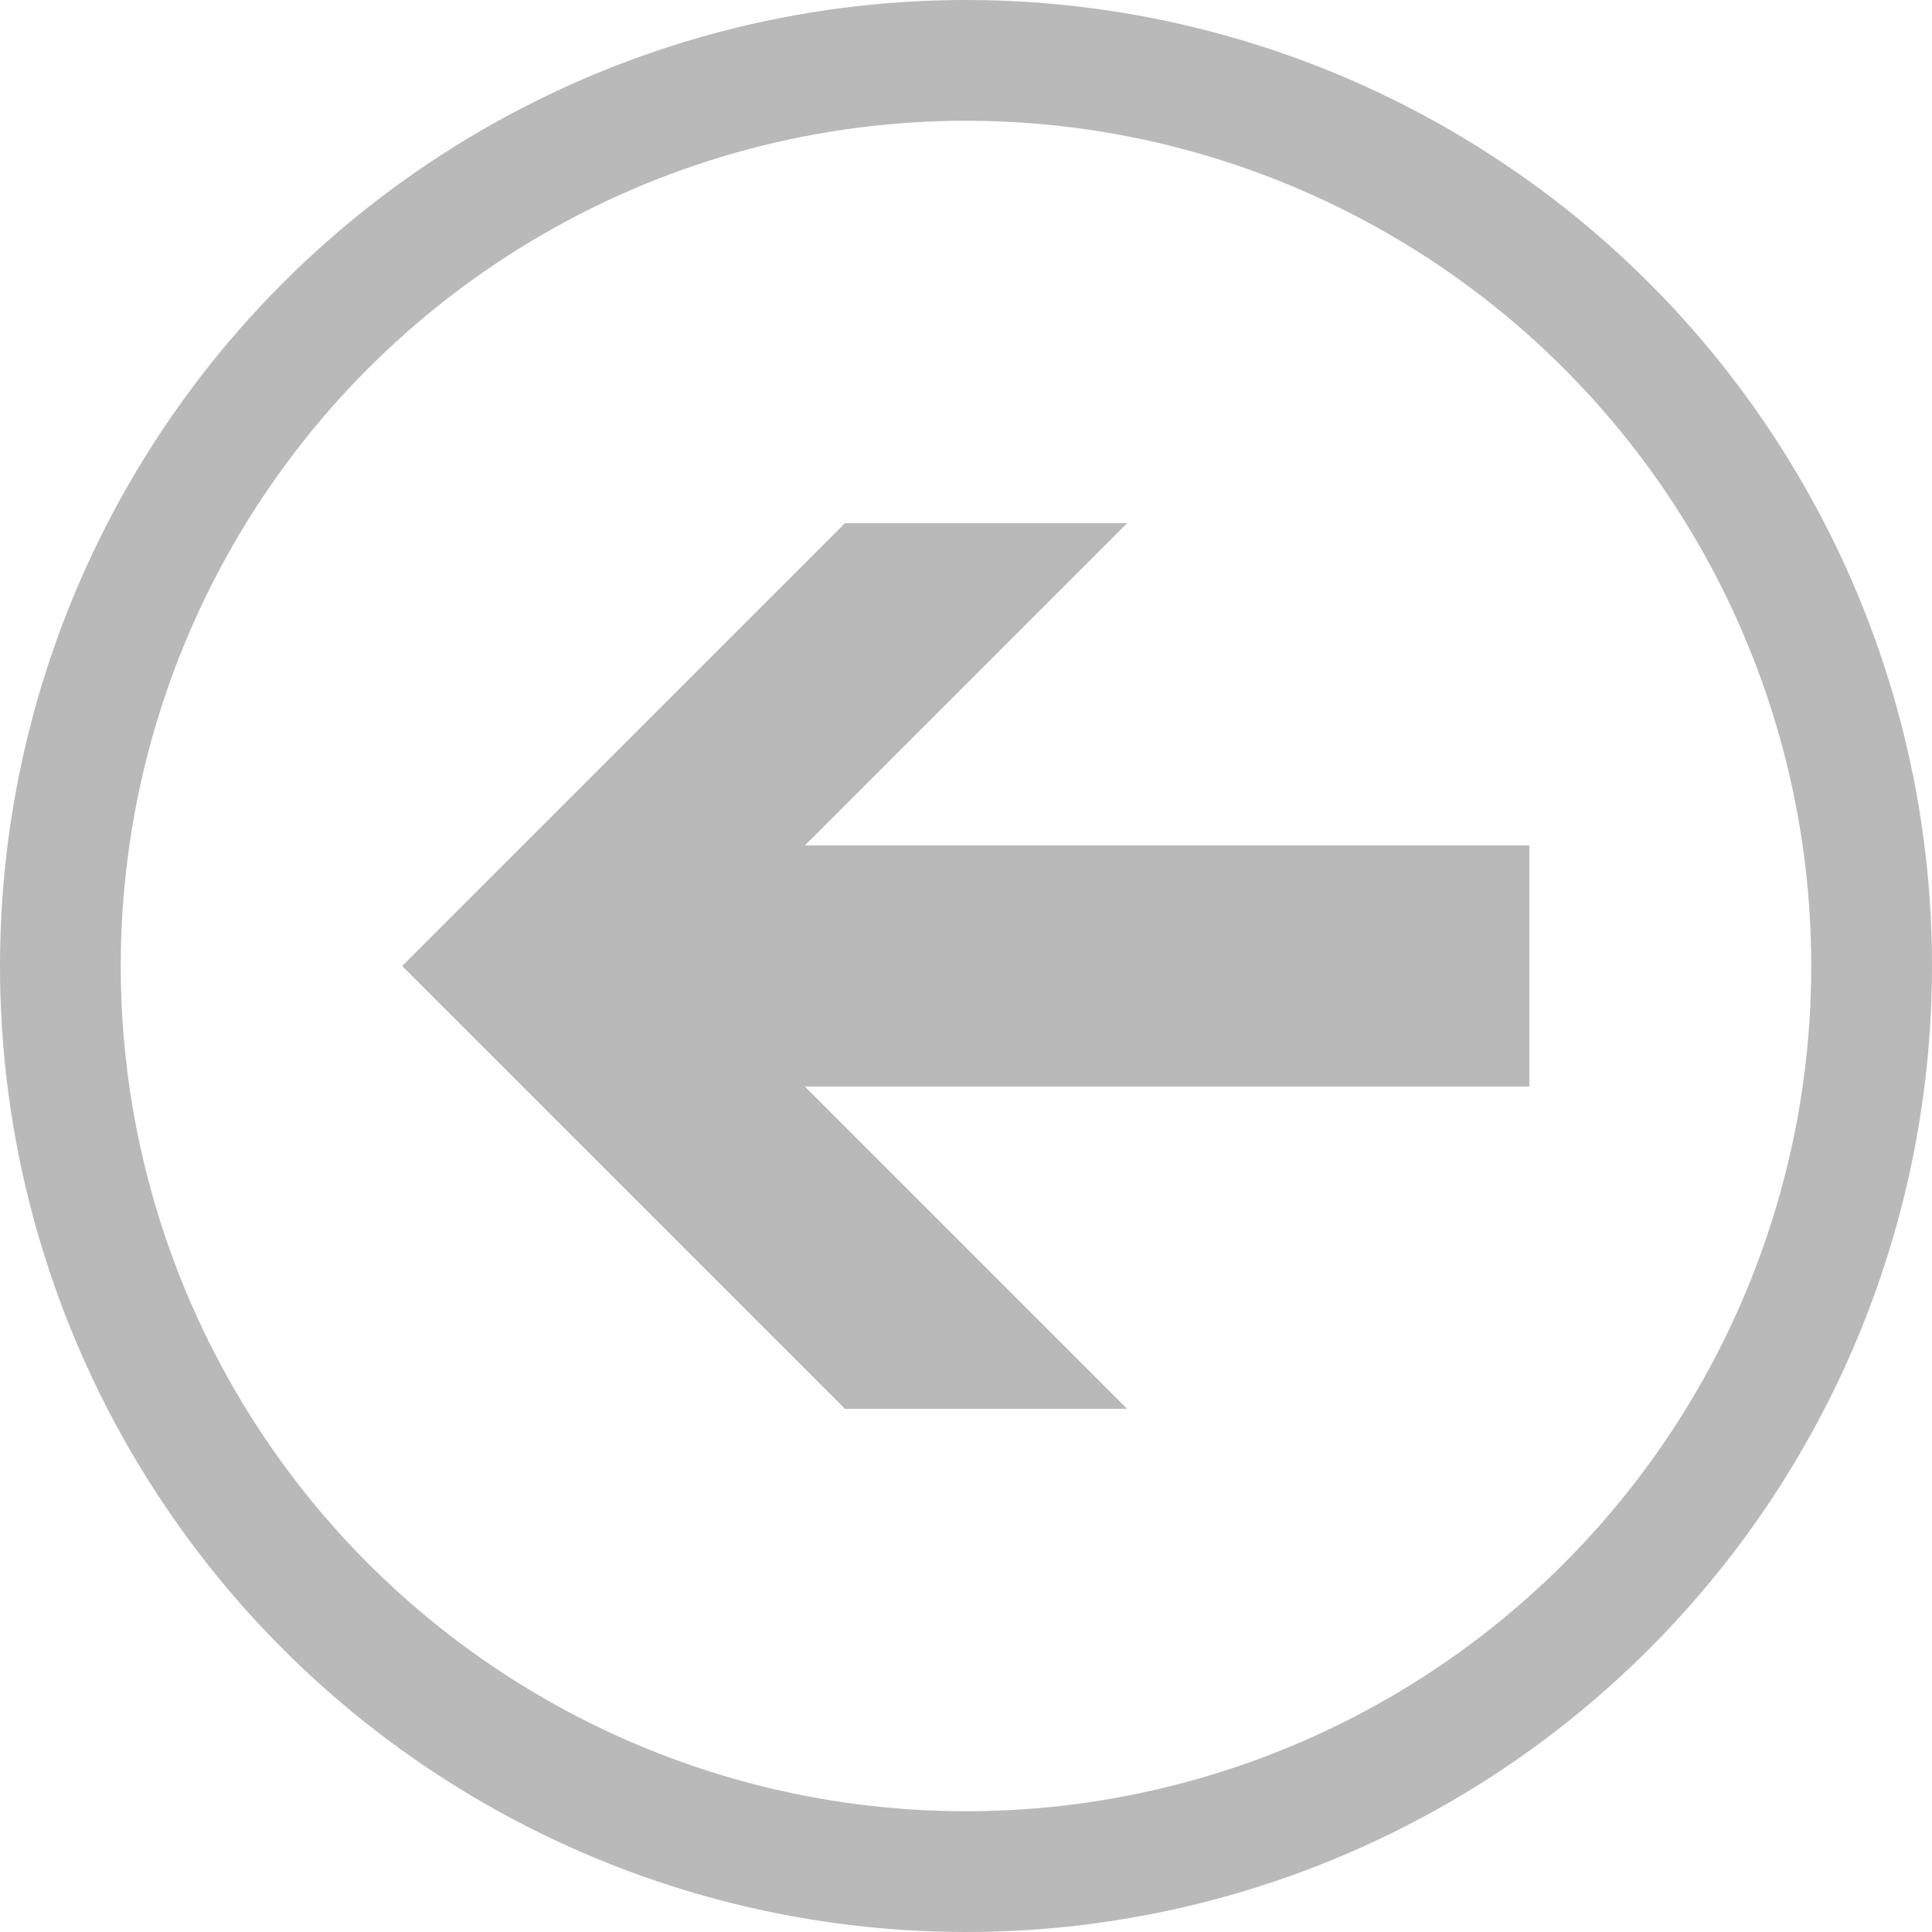 <svg width="48" height="48" xmlns="http://www.w3.org/2000/svg">
 <title>frabarz.dev sprite - metro arrow left</title>
 <path shape-rendering="crispEdges" fill="#b9b9b9" id="flecha" d="m20,21l8,-8l-7,0l-11,11l11,11l7,0l-8,-8l18,0l0,-6"/>
 <circle r="22.5" cy="24" cx="24" id="circulo" stroke-width="3" stroke="#b9b9b9" fill="none"/>
</svg>